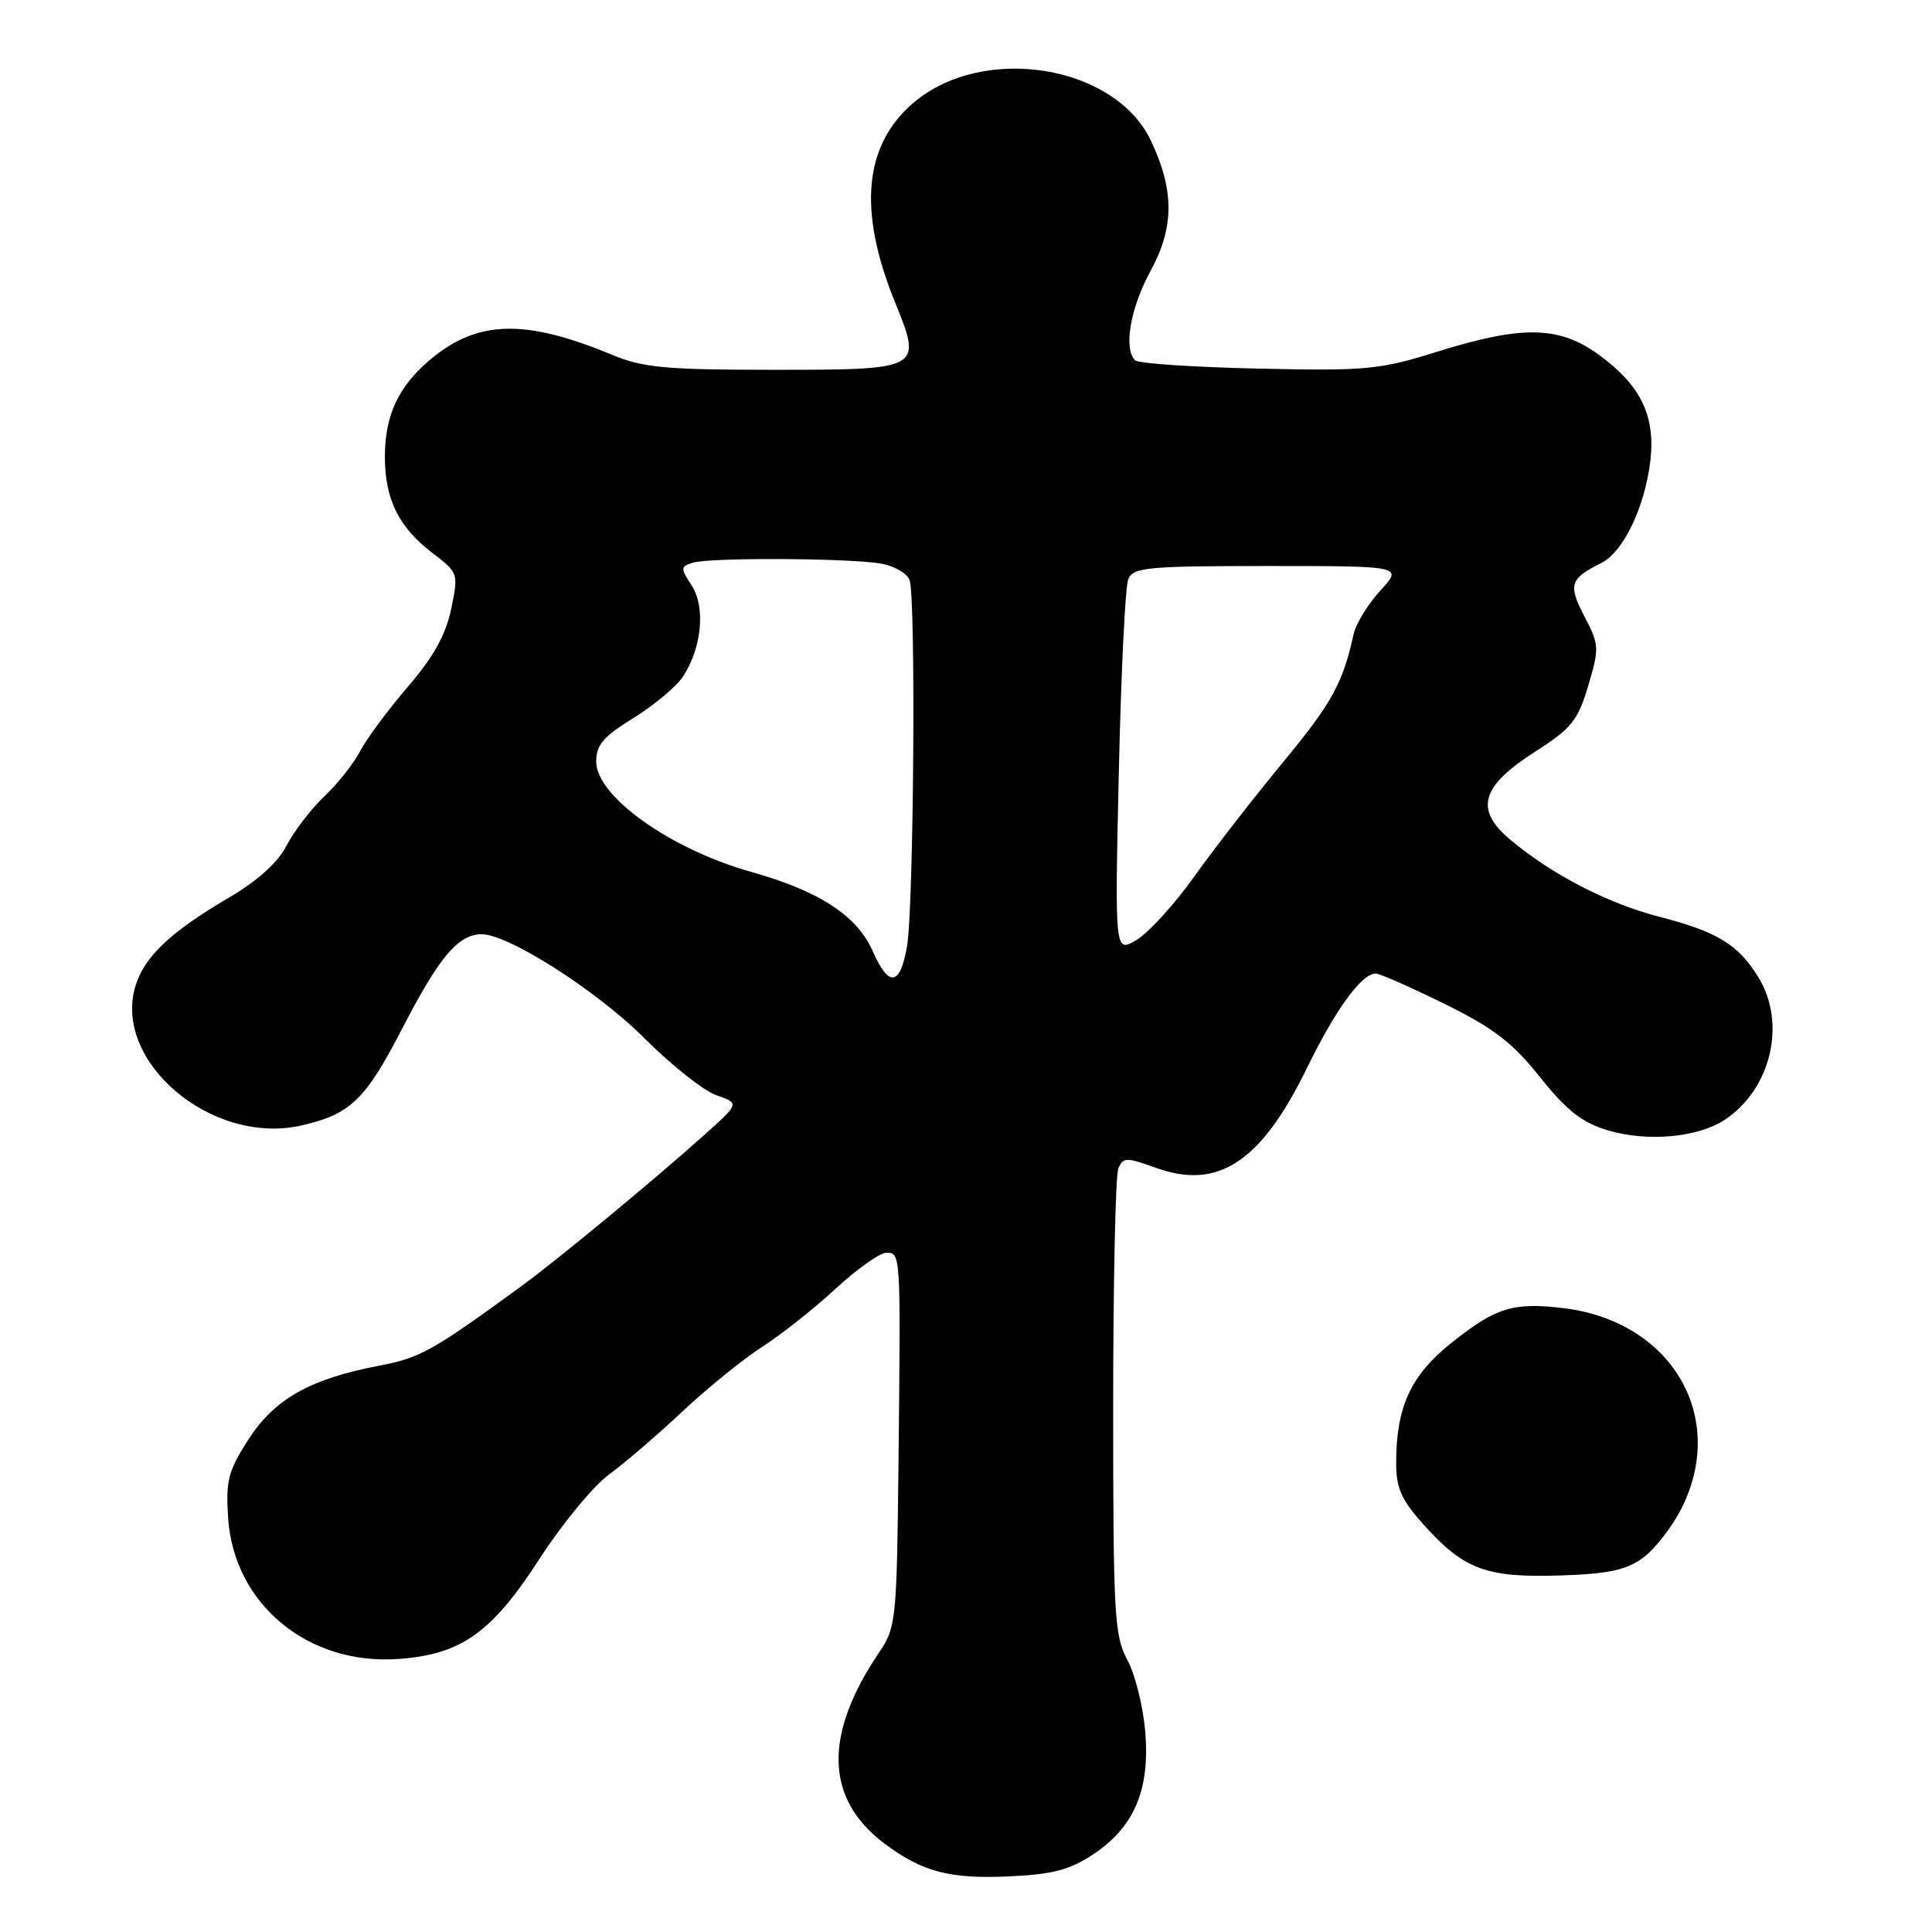 <?xml version="1.0" encoding="UTF-8" standalone="no"?>
<!DOCTYPE svg PUBLIC "-//W3C//DTD SVG 1.1//EN" "http://www.w3.org/Graphics/SVG/1.1/DTD/svg11.dtd" >
<svg xmlns="http://www.w3.org/2000/svg" xmlns:xlink="http://www.w3.org/1999/xlink" version="1.1" viewBox="0 0 256 256">
 <g >
 <path fill="currentColor"
d=" M 144.81 245.74 C 150.27 242.13 152.37 237.23 151.76 229.54 C 151.48 226.17 150.42 221.85 149.38 219.95 C 147.66 216.79 147.50 213.98 147.50 186.50 C 147.50 170.00 147.81 155.76 148.18 154.85 C 148.81 153.33 149.21 153.32 153.21 154.76 C 161.41 157.71 167.10 153.95 173.13 141.61 C 176.99 133.71 180.42 129.00 182.30 129.00 C 182.82 129.00 186.90 130.80 191.37 133.00 C 197.91 136.22 200.39 138.12 204.06 142.73 C 207.62 147.18 209.61 148.74 213.06 149.78 C 218.22 151.33 224.95 150.73 228.49 148.41 C 234.68 144.36 236.76 135.58 232.98 129.47 C 230.31 125.14 227.53 123.45 219.88 121.48 C 213.04 119.72 205.59 115.86 200.09 111.24 C 195.35 107.25 196.23 104.19 203.46 99.57 C 208.24 96.51 209.08 95.46 210.45 90.86 C 211.93 85.87 211.91 85.43 209.94 81.67 C 207.76 77.48 208.02 76.67 212.17 74.61 C 215.09 73.15 217.95 67.21 218.68 61.07 C 219.38 55.10 217.40 51.02 211.81 46.98 C 206.57 43.18 201.71 43.09 190.48 46.59 C 182.76 49.00 181.07 49.16 166.67 48.84 C 158.14 48.65 150.83 48.16 150.41 47.75 C 148.85 46.18 149.77 40.84 152.45 35.91 C 155.61 30.11 155.62 25.22 152.49 18.62 C 147.73 8.60 130.35 5.79 121.12 13.55 C 114.47 19.15 113.64 27.86 118.60 40.06 C 122.23 48.98 122.19 49.00 102.31 49.00 C 88.27 49.00 85.19 48.71 81.19 47.05 C 69.60 42.22 63.27 42.38 57.01 47.65 C 52.80 51.18 51.00 55.04 51.00 60.50 C 51.00 66.16 52.83 69.87 57.33 73.30 C 60.74 75.90 60.76 75.98 59.78 80.71 C 59.07 84.12 57.42 87.08 54.04 91.00 C 51.44 94.03 48.60 97.85 47.74 99.50 C 46.88 101.15 44.75 103.85 43.00 105.50 C 41.25 107.15 39.00 110.08 38.00 112.00 C 36.83 114.28 34.15 116.70 30.35 118.93 C 22.72 123.41 19.28 126.62 18.02 130.43 C 14.71 140.48 27.95 151.82 39.89 149.14 C 46.41 147.67 48.41 145.75 53.30 136.28 C 58.13 126.93 60.59 123.96 63.64 123.79 C 67.07 123.59 78.93 131.12 85.44 137.62 C 88.98 141.16 93.25 144.54 94.94 145.13 C 98.00 146.20 98.00 146.20 93.25 150.45 C 86.51 156.49 73.82 166.97 68.98 170.50 C 57.22 179.07 55.71 179.91 50.24 180.96 C 41.06 182.72 36.36 185.38 32.91 190.75 C 30.23 194.92 29.90 196.20 30.23 201.17 C 31.00 212.57 40.83 220.69 52.81 219.82 C 61.15 219.22 65.18 216.34 71.57 206.43 C 74.50 201.90 78.61 196.92 80.70 195.38 C 82.79 193.85 87.20 190.06 90.50 186.96 C 93.80 183.87 98.53 180.04 101.00 178.46 C 103.47 176.88 107.84 173.43 110.69 170.79 C 113.54 168.16 116.58 166.00 117.44 166.00 C 119.36 166.00 119.35 165.87 119.06 193.50 C 118.83 214.79 118.75 215.61 116.46 219.00 C 109.08 229.92 109.34 238.42 117.25 244.32 C 122.24 248.05 125.86 248.99 133.72 248.63 C 139.44 248.37 141.75 247.77 144.81 245.74 Z  M 217.68 206.44 C 219.23 205.31 221.51 202.40 222.75 199.98 C 228.98 187.79 221.50 175.03 207.12 173.33 C 200.48 172.54 198.20 173.25 192.33 177.93 C 186.93 182.23 185.00 186.42 185.00 193.86 C 185.00 197.23 185.69 198.76 188.75 202.15 C 194.01 207.97 196.99 209.07 206.68 208.76 C 213.07 208.56 215.47 208.05 217.68 206.44 Z  M 115.63 126.02 C 113.56 121.32 108.55 118.06 99.50 115.52 C 88.81 112.51 79.00 105.52 79.00 100.91 C 79.00 98.70 79.96 97.58 83.95 95.13 C 86.67 93.45 89.62 90.98 90.50 89.65 C 93.00 85.83 93.51 80.43 91.65 77.58 C 90.15 75.29 90.16 75.08 91.81 74.56 C 94.01 73.86 112.32 73.94 116.68 74.67 C 118.43 74.96 120.16 75.94 120.52 76.85 C 121.37 78.99 121.08 120.29 120.18 125.42 C 119.26 130.67 117.77 130.87 115.63 126.02 Z  M 148.25 102.39 C 148.54 89.25 149.10 77.71 149.50 76.75 C 150.14 75.18 152.00 75.00 168.05 75.00 C 185.89 75.00 185.89 75.00 182.91 78.25 C 181.27 80.04 179.68 82.62 179.37 84.00 C 177.92 90.55 176.51 93.13 170.00 101.01 C 166.14 105.68 160.85 112.49 158.24 116.15 C 155.64 119.81 152.20 123.58 150.61 124.54 C 147.71 126.28 147.71 126.28 148.25 102.39 Z "/>
</g>
</svg>
